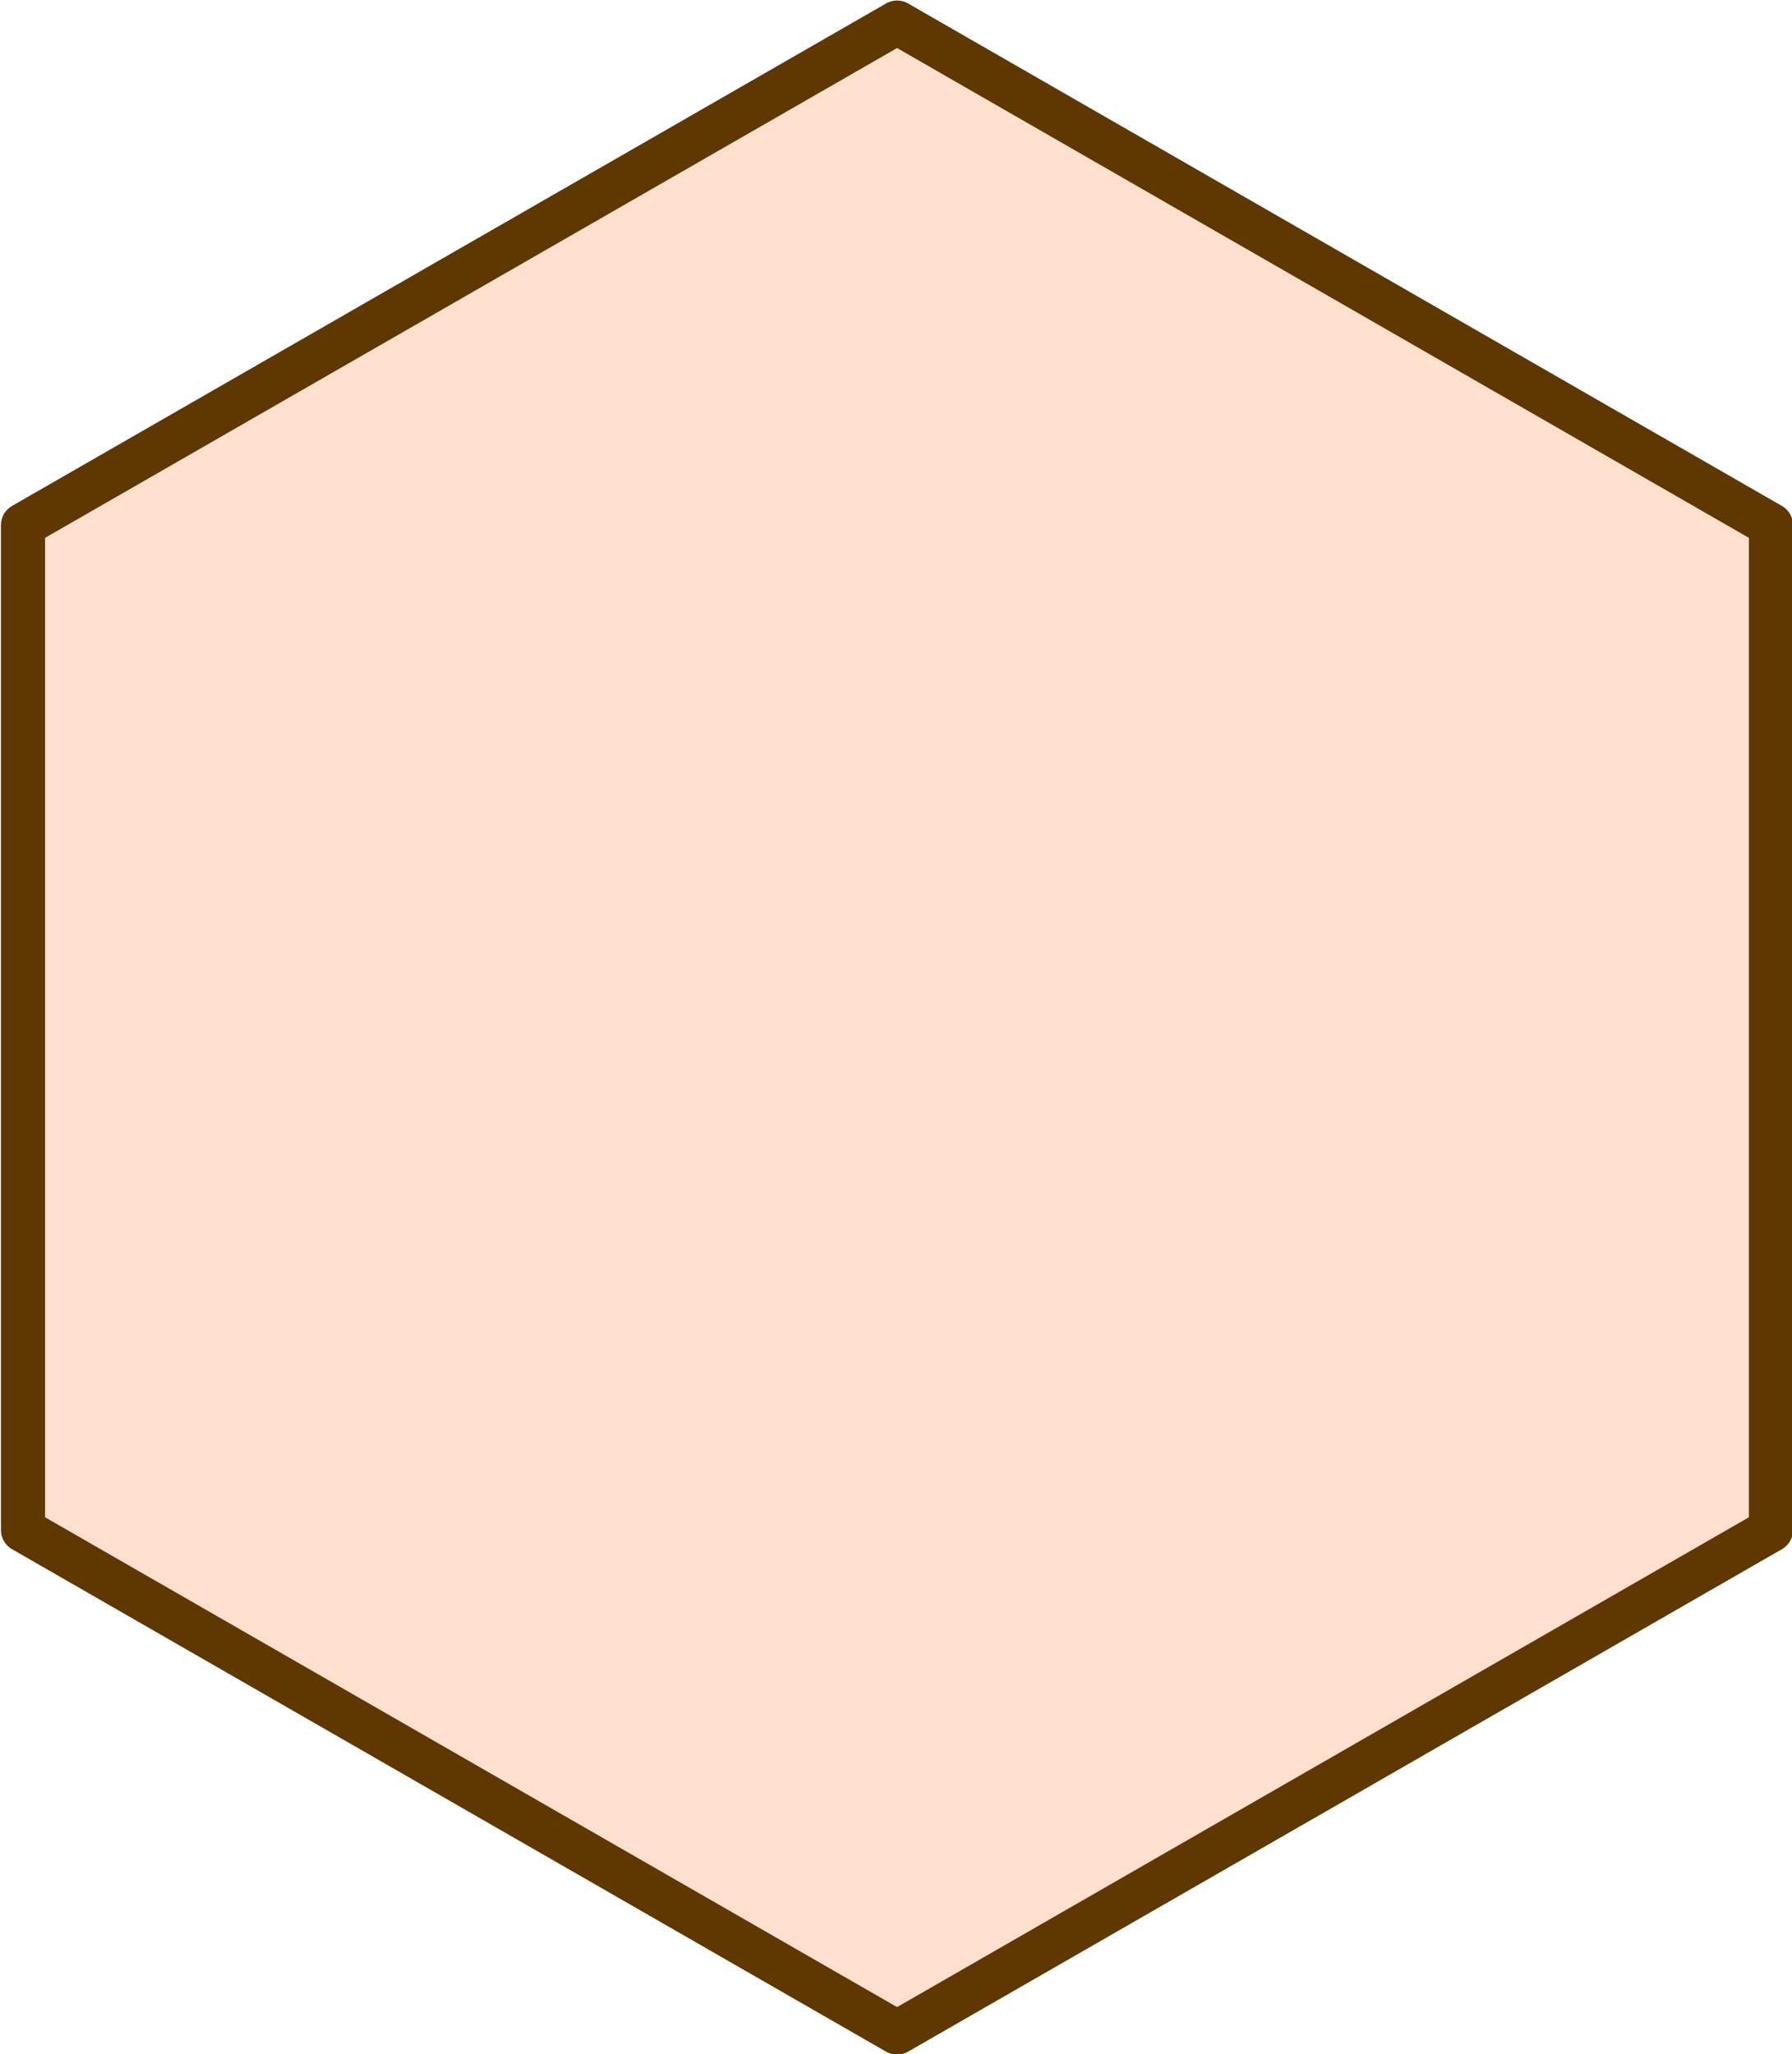<?xml version="1.0" encoding="UTF-8" standalone="no"?>
<!-- Created with Inkscape (http://www.inkscape.org/) -->

<svg
   width="52.536mm"
   height="60.206mm"
   viewBox="0 0 52.536 60.206"
   version="1.1"
   id="svg5395"
   sodipodi:docname="2023-AU-01-tile.svg"
   inkscape:version="1.1.1 (3bf5ae0d25, 2021-09-20)"
   xmlns:inkscape="http://www.inkscape.org/namespaces/inkscape"
   xmlns:sodipodi="http://sodipodi.sourceforge.net/DTD/sodipodi-0.dtd"
   xmlns="http://www.w3.org/2000/svg"
   xmlns:svg="http://www.w3.org/2000/svg">
  <sodipodi:namedview
     id="namedview5397"
     pagecolor="#ffffff"
     bordercolor="#666666"
     borderopacity="1.0"
     inkscape:pageshadow="2"
     inkscape:pageopacity="0.0"
     inkscape:pagecheckerboard="0"
     inkscape:document-units="mm"
     showgrid="false"
     inkscape:zoom="0.64052329"
     inkscape:cx="-67.13261"
     inkscape:cy="405.13749"
     inkscape:window-width="2048"
     inkscape:window-height="1017"
     inkscape:window-x="-8"
     inkscape:window-y="-8"
     inkscape:window-maximized="1"
     inkscape:current-layer="layer1" />
  <defs
     id="defs5392" />
  <g
     inkscape:label="Ebene 1"
     inkscape:groupmode="layer"
     id="layer1"
     transform="translate(-119.85,-41.029)">
    <g
       transform="matrix(0.588,0,0,0.588,-539.576,-326.13)"
       id="g486"
       style="clip-rule:evenodd;fill-rule:evenodd;stroke-linecap:round;stroke-linejoin:round;stroke-miterlimit:1.5">
      <path
         d="m 1166.2,625.546 43.57,25.049 v 50.098 l -43.57,25.049 -43.58,-25.049 v -50.098 z"
         style="fill:#ffe0ce;stroke:#5e3800;stroke-width:2.2px"
         id="path484" />
    </g>
  </g>
</svg>
